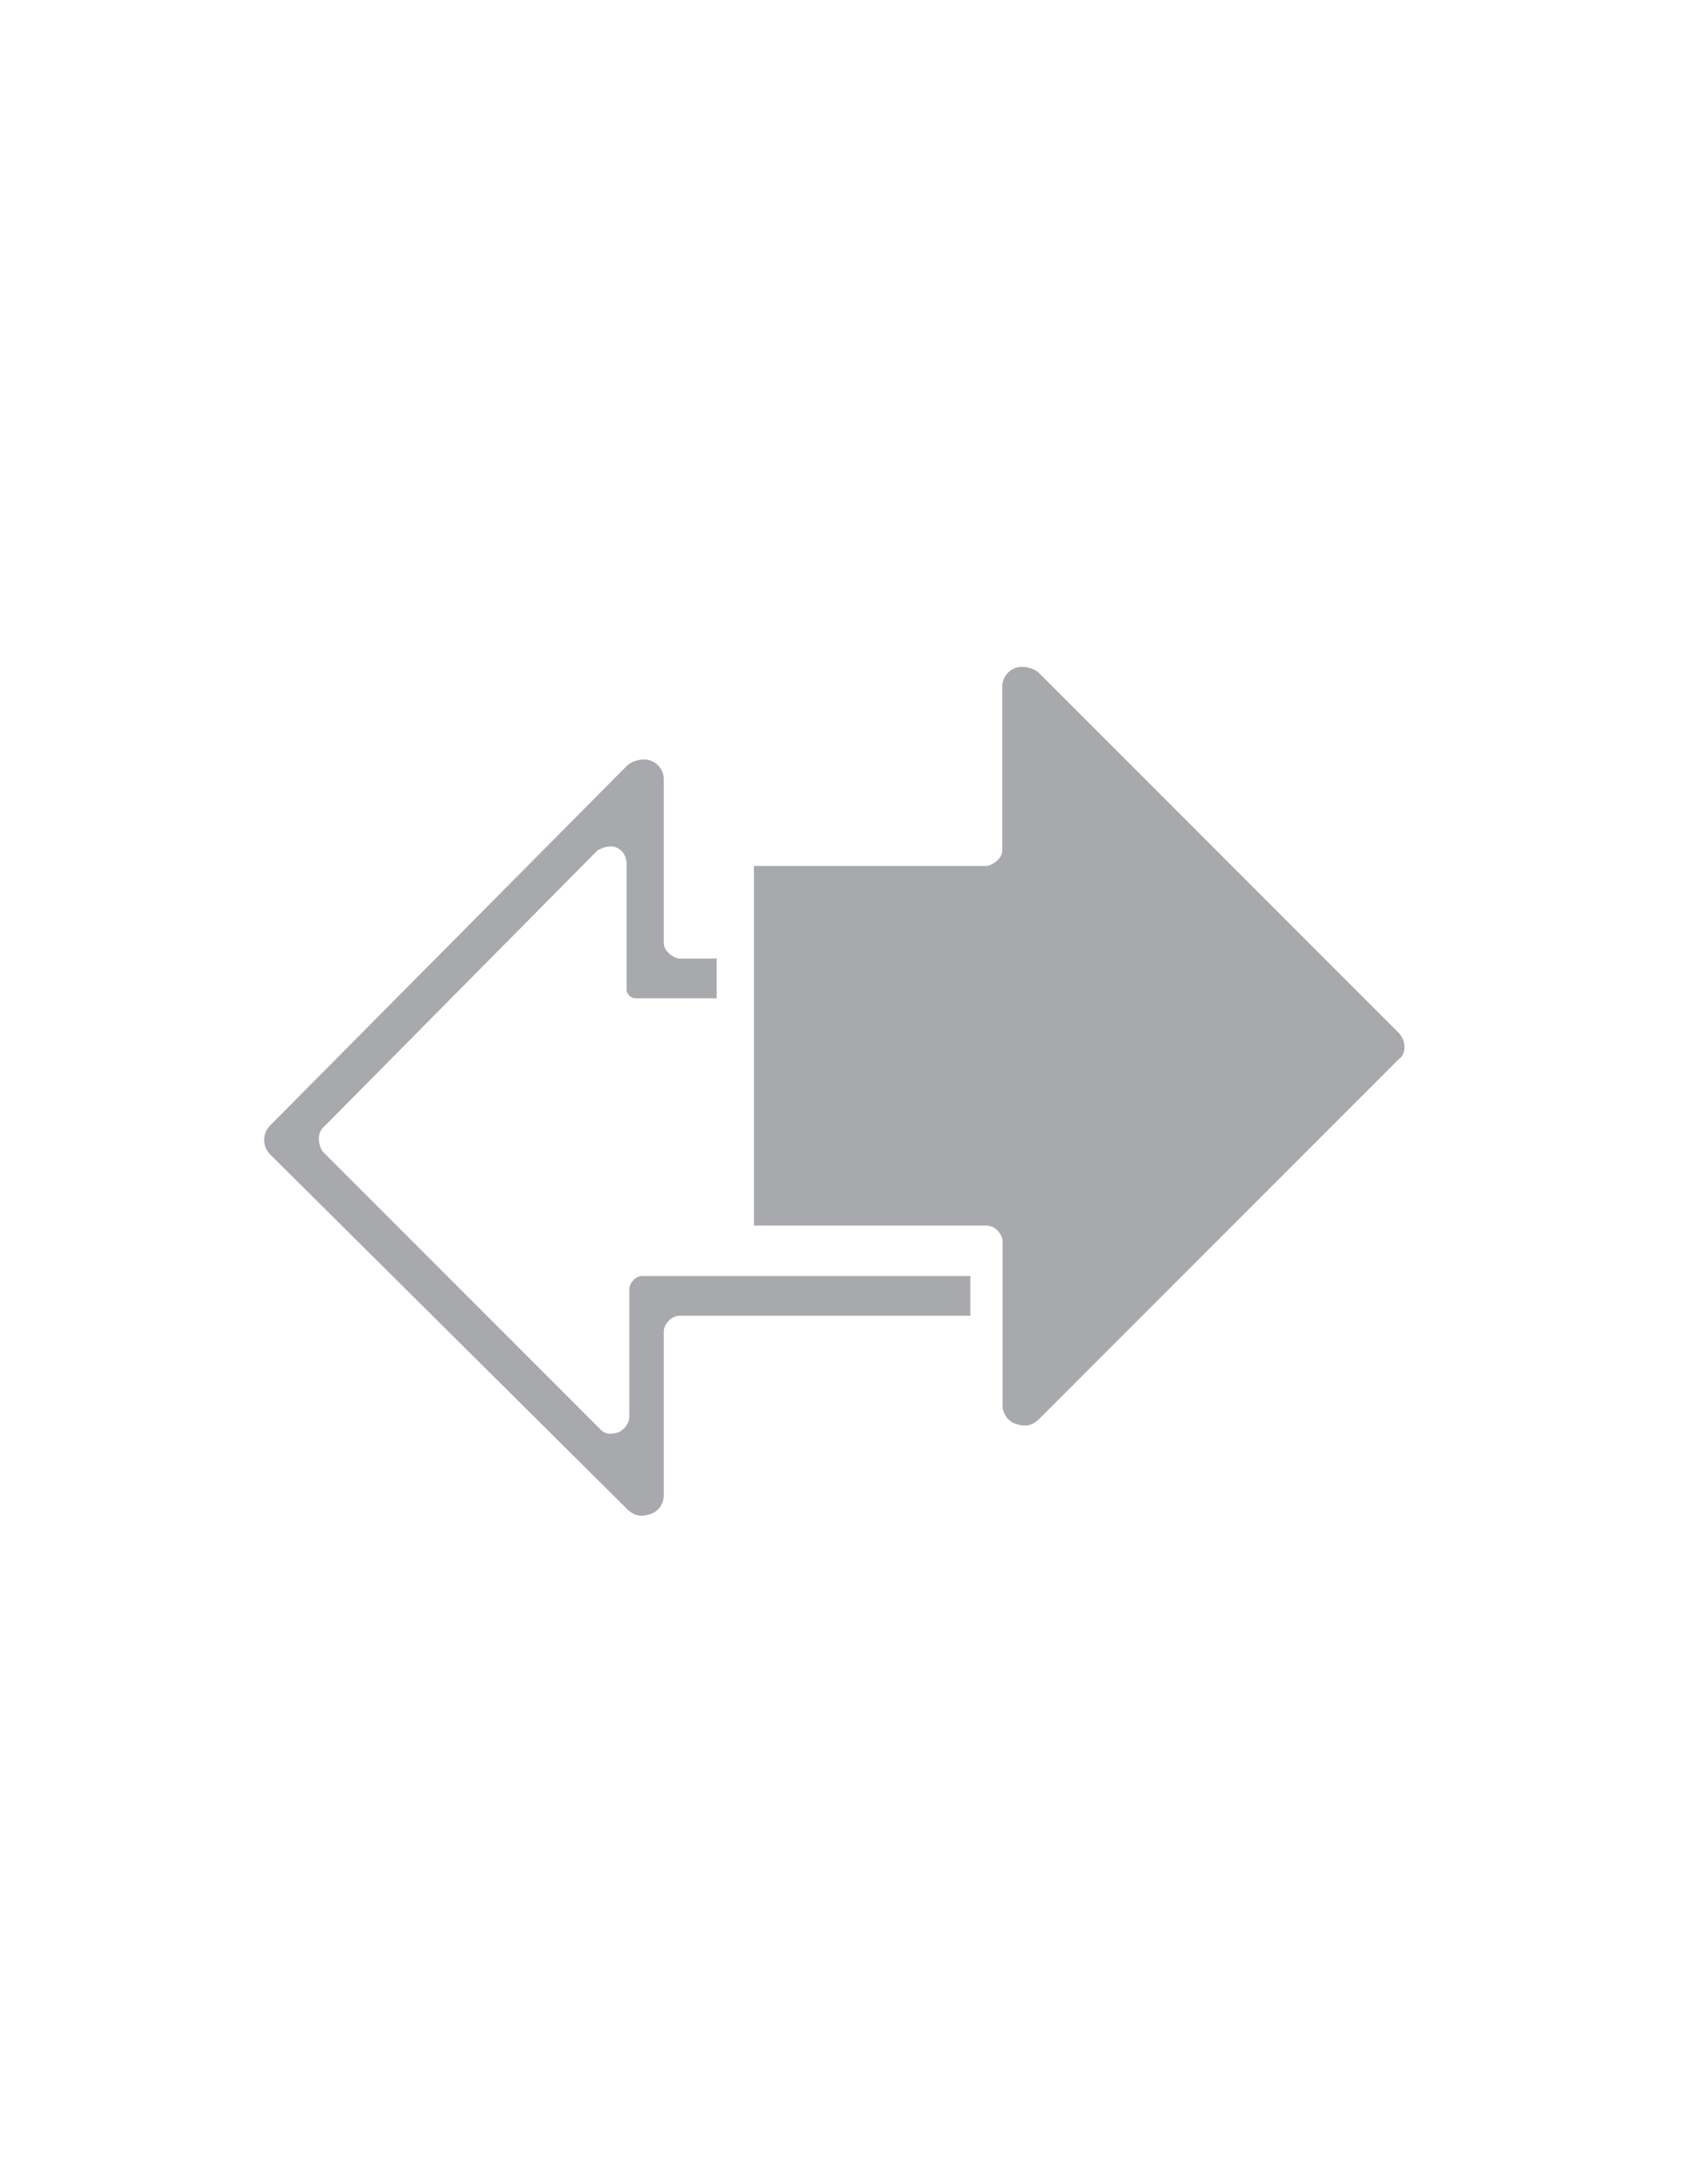 <?xml version="1.0" encoding="utf-8"?>
<!-- Generator: Adobe Illustrator 18.0.0, SVG Export Plug-In . SVG Version: 6.00 Build 0)  -->
<!DOCTYPE svg PUBLIC "-//W3C//DTD SVG 1.1//EN" "http://www.w3.org/Graphics/SVG/1.1/DTD/svg11.dtd">
<svg version="1.1" id="Layer_1" xmlns="http://www.w3.org/2000/svg" xmlns:xlink="http://www.w3.org/1999/xlink" x="0px" y="0px"
	 viewBox="0 0 612 792" enable-background="new 0 0 612 792" xml:space="preserve">
<g id="icon_x5F_grid" display="none">
	<path display="inline" fill="#E6E7E8" d="M496.4,698.7H108.9C48.9,698.7,0,650.5,0,590.5V203C0,143,48.9,94.1,108.9,94.1h387.5
		c60,0,108.9,48.9,108.9,108.9v387.5C604.6,650.5,556.4,698.7,496.4,698.7z"/>
</g>
<g id="icon_x5F_align" display="none">
	<g display="inline">
		<line fill="none" stroke="#544741" stroke-width="0.137" stroke-miterlimit="10" x1="306.7" y1="96.3" x2="306.7" y2="697.2"/>
		<line fill="none" stroke="#544741" stroke-width="0.137" stroke-miterlimit="10" x1="194.9" y1="96.3" x2="194.9" y2="697.2"/>
		<line fill="none" stroke="#544741" stroke-width="0.137" stroke-miterlimit="10" x1="418.6" y1="96.3" x2="418.6" y2="697.2"/>
		<line fill="none" stroke="#544741" stroke-width="0.137" stroke-miterlimit="10" x1="568.3" y1="96.3" x2="568.3" y2="697.2"/>
		<line fill="none" stroke="#544741" stroke-width="0.137" stroke-miterlimit="10" x1="45.9" y1="96.3" x2="45.9" y2="697.2"/>
		<line fill="none" stroke="#544741" stroke-width="0.137" stroke-miterlimit="10" x1="6.7" y1="396.4" x2="606.8" y2="396.4"/>
		<line fill="none" stroke="#544741" stroke-width="0.137" stroke-miterlimit="10" x1="6.7" y1="285.2" x2="606.8" y2="285.2"/>
		<line fill="none" stroke="#544741" stroke-width="0.137" stroke-miterlimit="10" x1="6.7" y1="508.2" x2="606.8" y2="508.2"/>
		<line fill="none" stroke="#544741" stroke-width="0.137" stroke-miterlimit="10" x1="6.7" y1="657.9" x2="606.8" y2="657.9"/>
		<line fill="none" stroke="#544741" stroke-width="0.137" stroke-miterlimit="10" x1="6.7" y1="135.6" x2="606.8" y2="135.6"/>
		<line fill="none" stroke="#544741" stroke-width="0.137" stroke-miterlimit="10" x1="6.7" y1="96.3" x2="606.8" y2="697.2"/>
		<line fill="none" stroke="#544741" stroke-width="0.137" stroke-miterlimit="10" x1="6.7" y1="697.2" x2="606.8" y2="96.3"/>
		<circle fill="none" stroke="#544741" stroke-width="0.137" stroke-miterlimit="10" cx="306.7" cy="396.4" r="157.8"/>
		<circle fill="none" stroke="#544741" stroke-width="0.137" stroke-miterlimit="10" cx="306.7" cy="396.4" r="260.8"/>
		<g id="_x31_20px_icon_102_">
			<path id="Rectangle_7_102_" fill="none" stroke="#544741" stroke-width="0.137" stroke-miterlimit="10" d="M191.9,697.2
				c-68.2,0-107.4,0-146.7-39.3S5.9,579.4,5.9,511.2V281.5c0-68.2,0-107.4,39.3-146.7s78.5-39.3,146.7-39.3h229.7
				c68.2,0,107.4,0,146.7,39.3c39.3,39.3,39.3,78.5,39.3,146.7v229.7c0,68.2,0,107.4-39.3,146.7c-39.3,39.3-78.5,39.3-146.7,39.3
				H191.9z"/>
		</g>
		<path fill="none" stroke="#544741" stroke-width="0.137" stroke-miterlimit="10" d="M306.7,209.7"/>
		<circle fill="none" stroke="#544741" stroke-width="0.137" stroke-miterlimit="10" cx="306.7" cy="396.4" r="111.1"/>
		<path fill="none" stroke="#544741" stroke-width="0.137" stroke-miterlimit="10" d="M391.2,410.4c0.7-4.4,1.5-9.6,1.5-14.1
			s-0.7-9.6-1.5-14.1c-5.9-35.6-34.1-64.5-70.4-70.4c-4.4-0.7-9.6-1.5-14.1-1.5c-4.4,0-9.6,0.7-14.1,1.5
			c-36.3,5.9-64.5,34.1-70.4,70.4c-0.7,4.4-1.5,8.9-1.5,14.1c0,4.4,0.7,9.6,1.5,14.1c5.9,36.3,34.1,64.5,70.4,70.4
			c4.4,0.7,9.6,1.5,14.1,1.5c5.2,0,9.6-0.7,14.1-1.5C356.4,474.9,385.3,446.8,391.2,410.4z"/>
	</g>
</g>
<g id="icon">
	<path fill="#A7A9AC" d="M507.4,374.5L377,244.1c-1.9-1.9-5.8-2.9-8.6-1.9c-2.9,1-4.8,3.8-4.8,6.7v59.4c0,1.9-1,2.9-1.9,3.8
		s-2.9,1.9-3.8,1.9h-84.4v130.4h84.4c2.9,0,5.8,2.9,5.8,5.8v59.4c0,2.9,1.9,5.8,4.8,6.7c2.9,1,5.8,1,8.6-1.9l130.4-130.4
		C510.2,382.2,510.2,377.4,507.4,374.5L507.4,374.5z M98,408.1l129.4-130.4c1.9-1.9,5.8-2.9,8.6-1.9c2.9,1,4.8,3.8,4.8,6.7v59.4
		c0,1.9,1,2.9,1.9,3.8c1,1,2.9,1.9,3.8,1.9H260v14.4h-28.8c-1,0-1.9,0-2.9-1c0,0-1-1-1-1.9v-46c0-1.9-1-4.8-3.8-5.8
		c-1.9-1-4.8,0-6.7,1L117.1,409c-1.9,1.9-1.9,5.8,0,8.6l100.7,100.7c1.9,1.9,3.8,1.9,6.7,1c1.9-1,3.8-2.9,3.8-5.8v-46
		c0-1.9,1.9-4.8,4.8-4.8H352v14.4H246.6c-2.9,0-5.8,2.9-5.8,5.8v59.4c0,2.9-1.9,5.8-4.8,6.7c-2.9,1-5.8,1-8.6-1.9L98,418.6
		C95.1,415.7,95.1,410.9,98,408.1z"/>
</g>
</svg>
